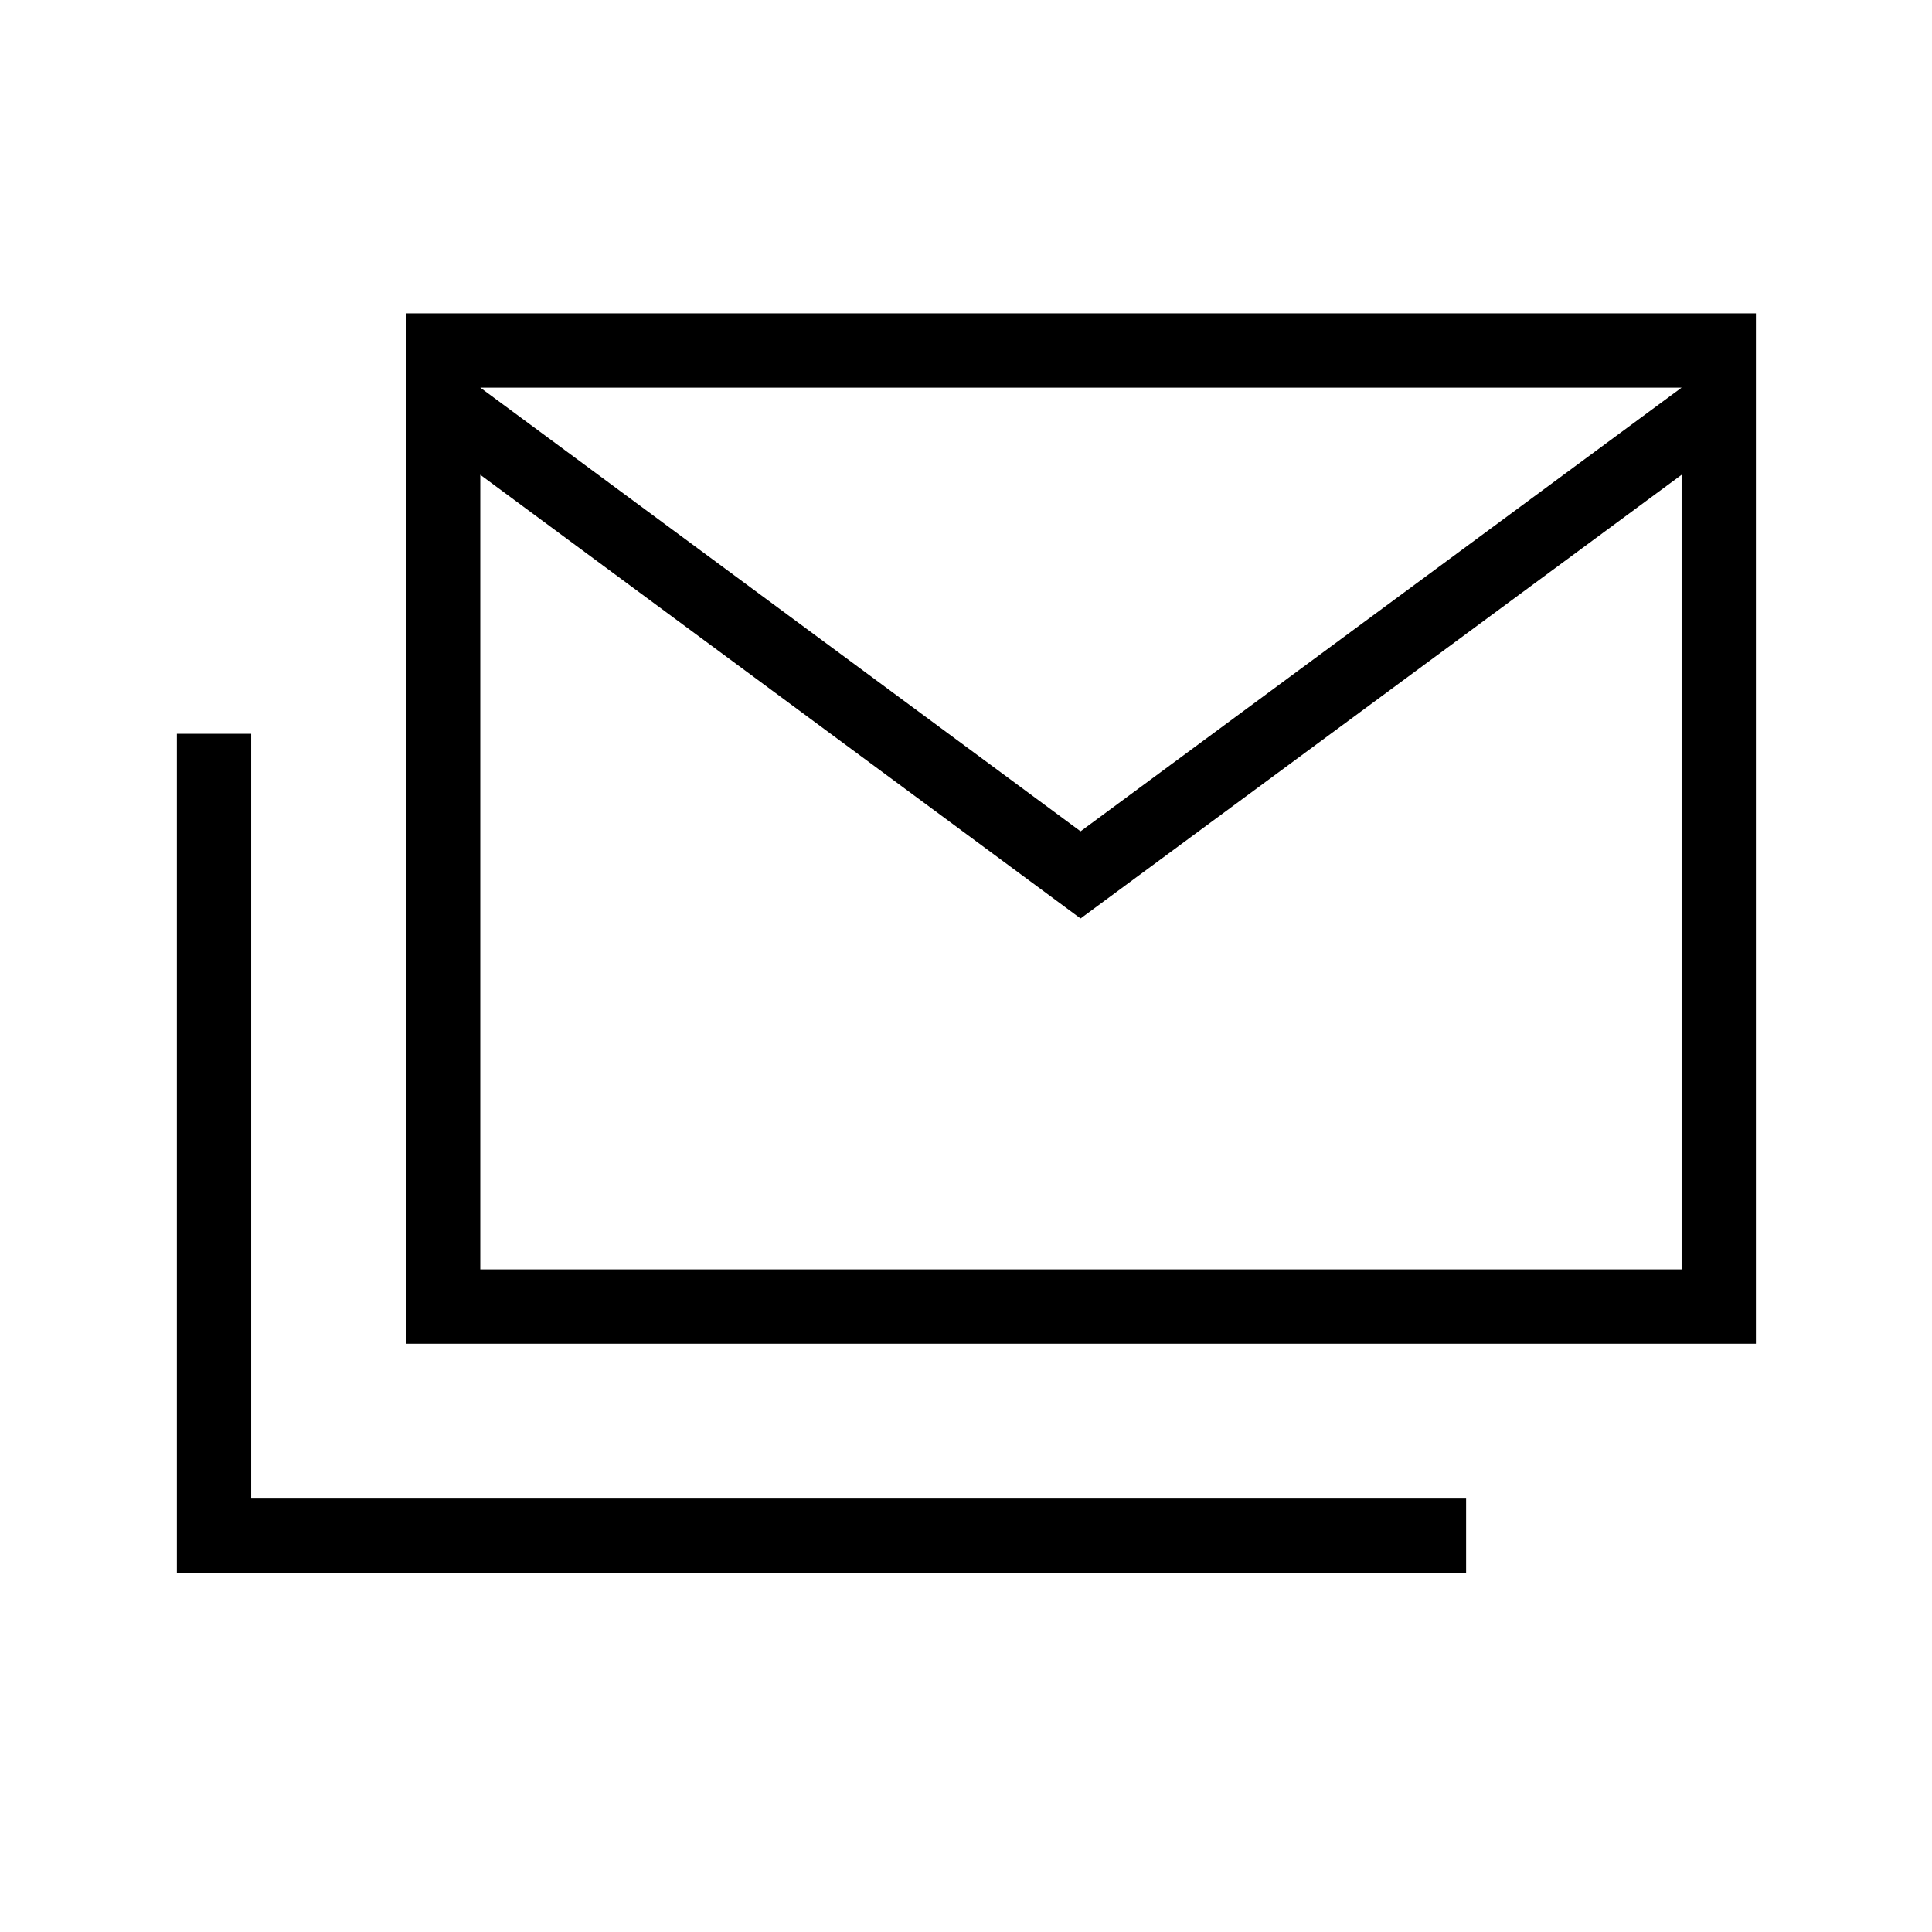 <svg xmlns="http://www.w3.org/2000/svg" height="24" viewBox="0 -960 960 960" width="24"><path d="M201.731-292.308v-512H872.5v512H201.731Zm335.192-211.307L238.654-724.077v394.846h596.923v-394.846L536.923-503.615Zm0-43.308 298.654-220.462H238.654l298.269 220.462ZM87.884-178.461v-416.924h36.924v380H728.5v36.924H87.884Zm747.693-588.924H238.654h596.923Z"/></svg>